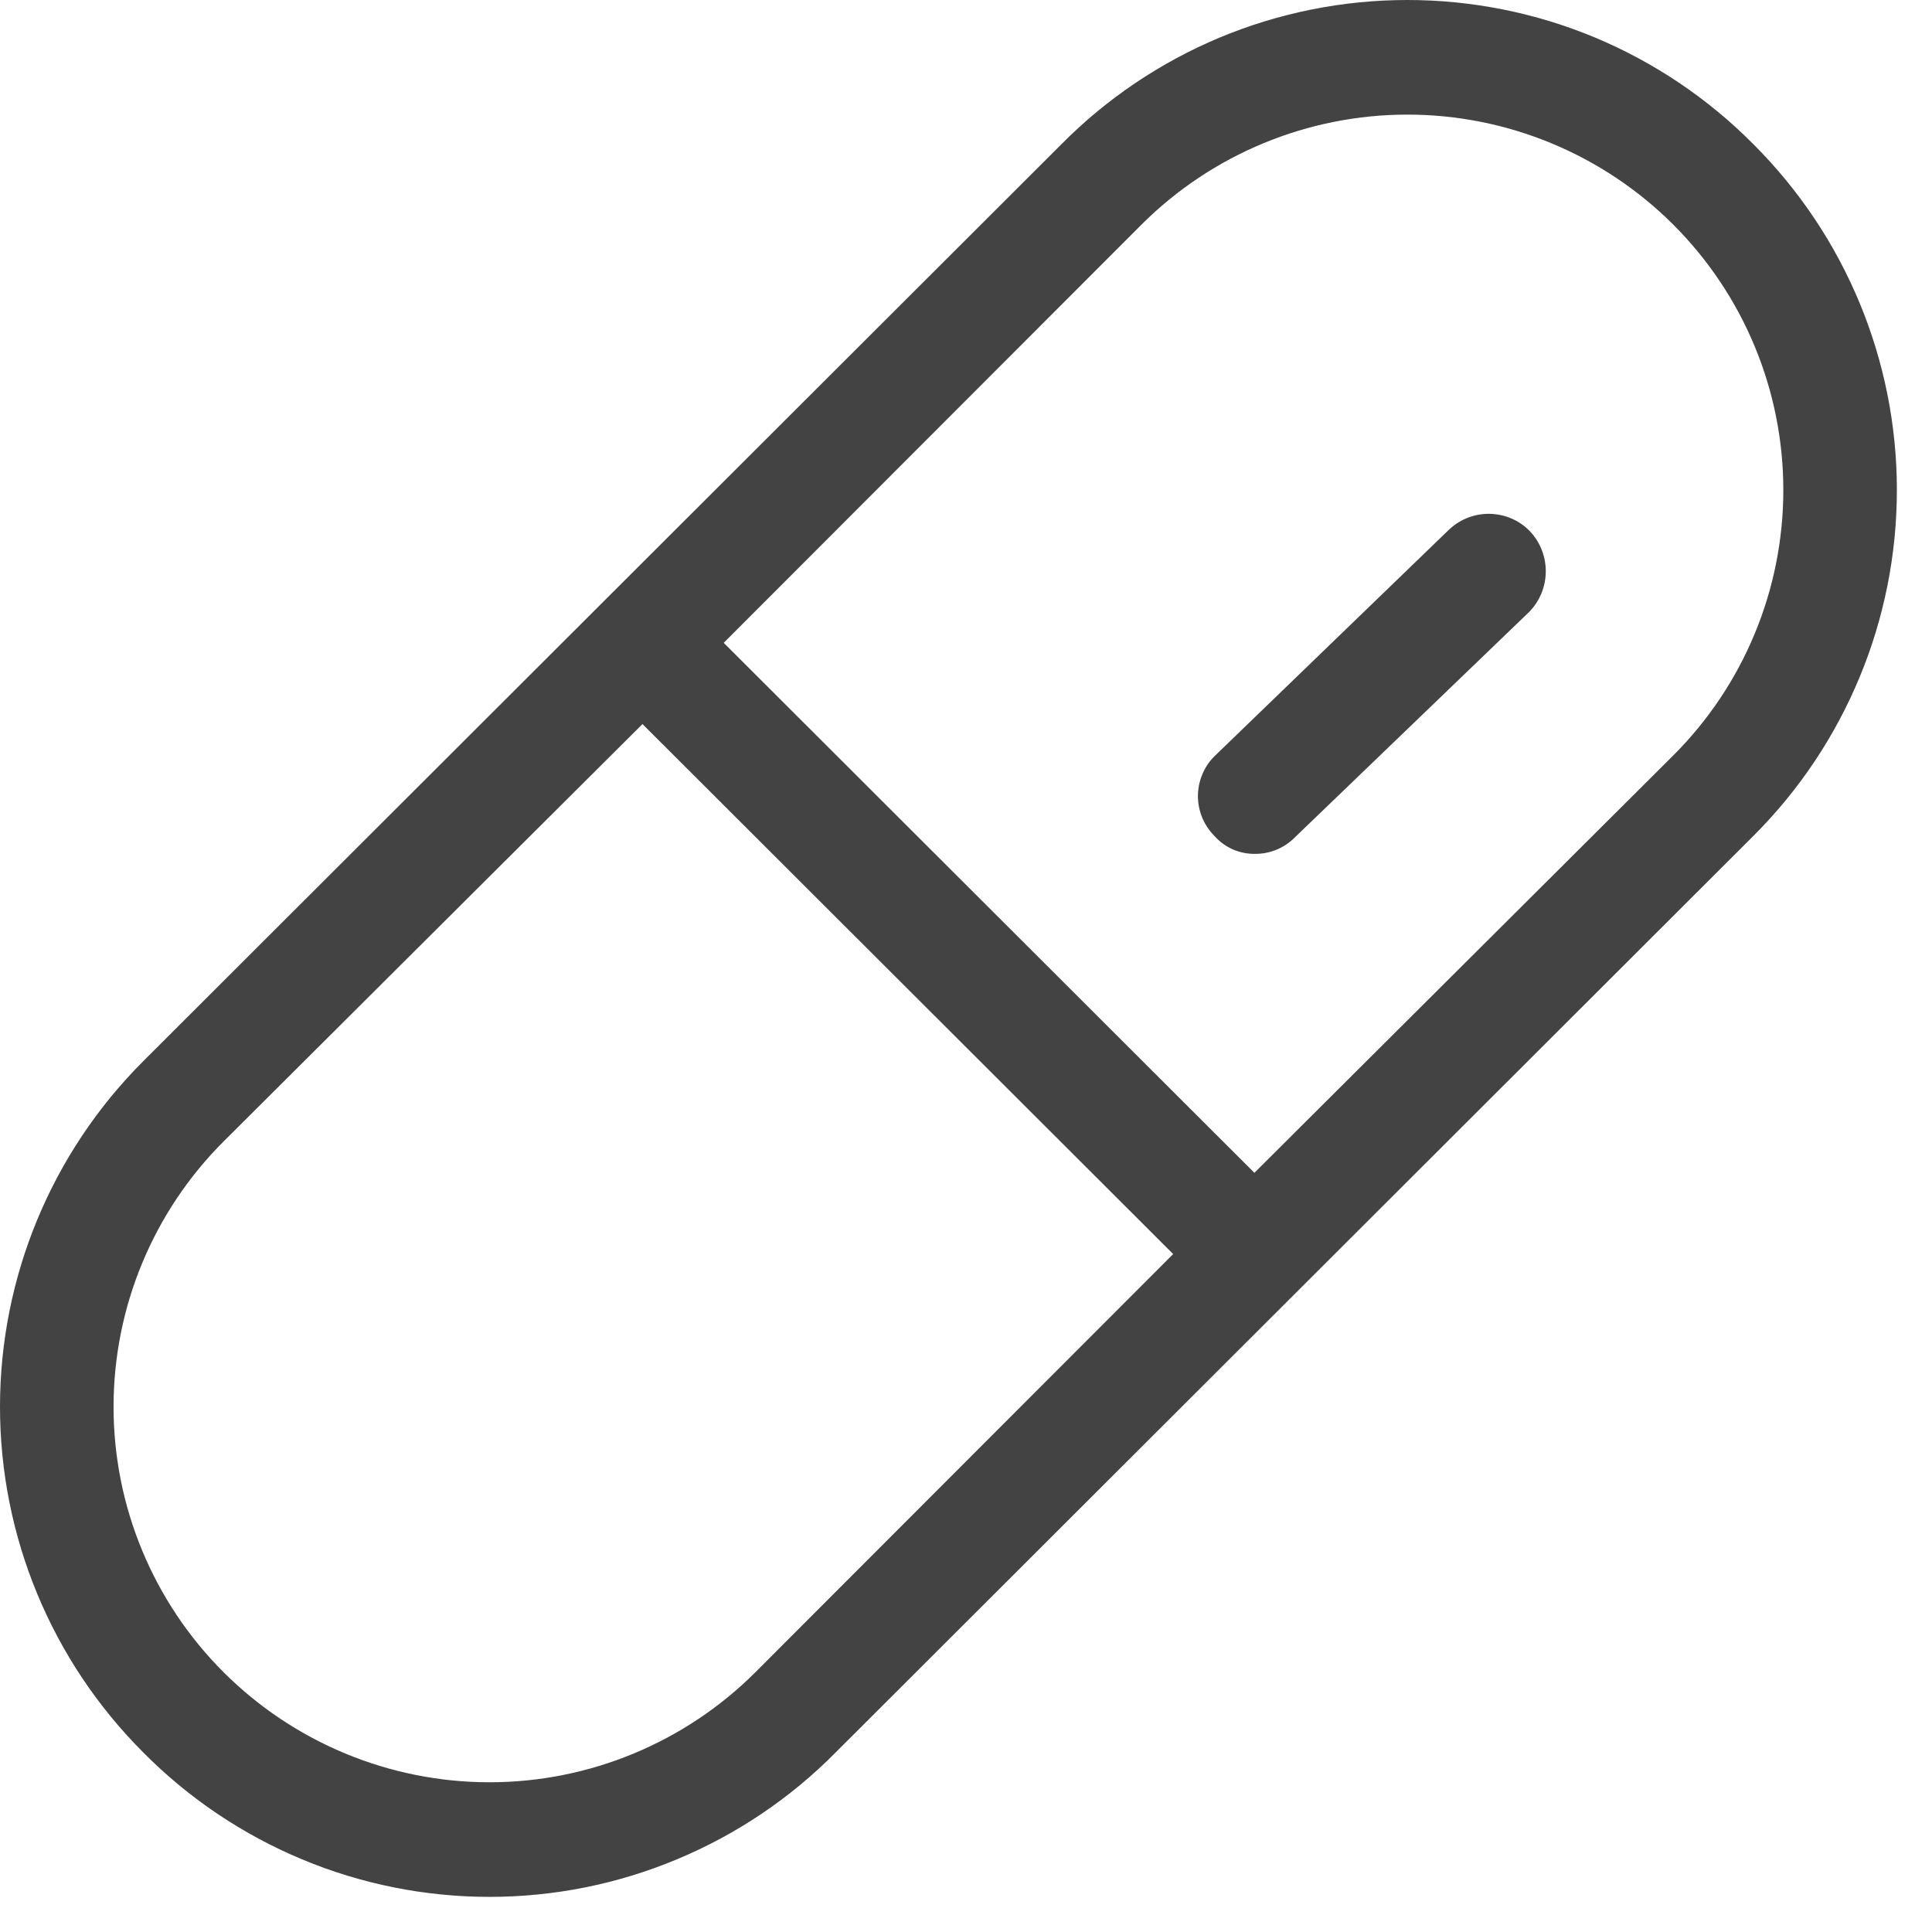 <svg width="22" height="22" viewBox="0 0 22 22" fill="none" xmlns="http://www.w3.org/2000/svg">
<path d="M19.968 1.644C19.452 1.123 18.838 0.71 18.162 0.427C17.485 0.145 16.759 0 16.026 0C15.293 0 14.567 0.145 13.89 0.427C13.214 0.71 12.6 1.123 12.085 1.644L1.632 12.083C0.587 13.127 0 14.543 0 16.02C0 17.496 0.587 18.912 1.632 19.956C2.148 20.477 2.762 20.89 3.438 21.172C4.115 21.455 4.841 21.6 5.574 21.6C6.307 21.6 7.033 21.455 7.709 21.172C8.386 20.89 9 20.477 9.515 19.956L19.968 9.517C21.013 8.473 21.6 7.057 21.6 5.58C21.6 4.104 21.013 2.688 19.968 1.644ZM8.601 19.043C7.798 19.844 6.709 20.295 5.574 20.295C4.439 20.295 3.35 19.844 2.547 19.043C1.744 18.241 1.293 17.154 1.293 16.02C1.293 14.886 1.744 13.798 2.547 12.997L7.316 8.245L13.359 14.28L8.601 19.043ZM19.053 8.603L14.284 13.355L8.241 7.32L12.999 2.557C13.802 1.756 14.891 1.305 16.026 1.305C17.162 1.305 18.25 1.756 19.053 2.557C19.856 3.359 20.307 4.447 20.307 5.58C20.307 6.714 19.856 7.802 19.053 8.603ZM17.42 6.048C17.539 6.173 17.604 6.34 17.602 6.512C17.6 6.685 17.531 6.85 17.409 6.972L14.741 9.539C14.623 9.657 14.463 9.723 14.295 9.723C14.207 9.725 14.119 9.707 14.038 9.672C13.957 9.636 13.885 9.583 13.827 9.517C13.767 9.456 13.72 9.385 13.688 9.306C13.656 9.227 13.64 9.143 13.641 9.058C13.642 8.973 13.66 8.889 13.694 8.811C13.727 8.733 13.776 8.662 13.838 8.603L16.494 6.037C16.556 5.977 16.628 5.93 16.708 5.898C16.788 5.866 16.873 5.85 16.959 5.851C17.045 5.852 17.13 5.87 17.209 5.903C17.288 5.937 17.36 5.986 17.42 6.048Z" fill="#434343"/>
</svg>
